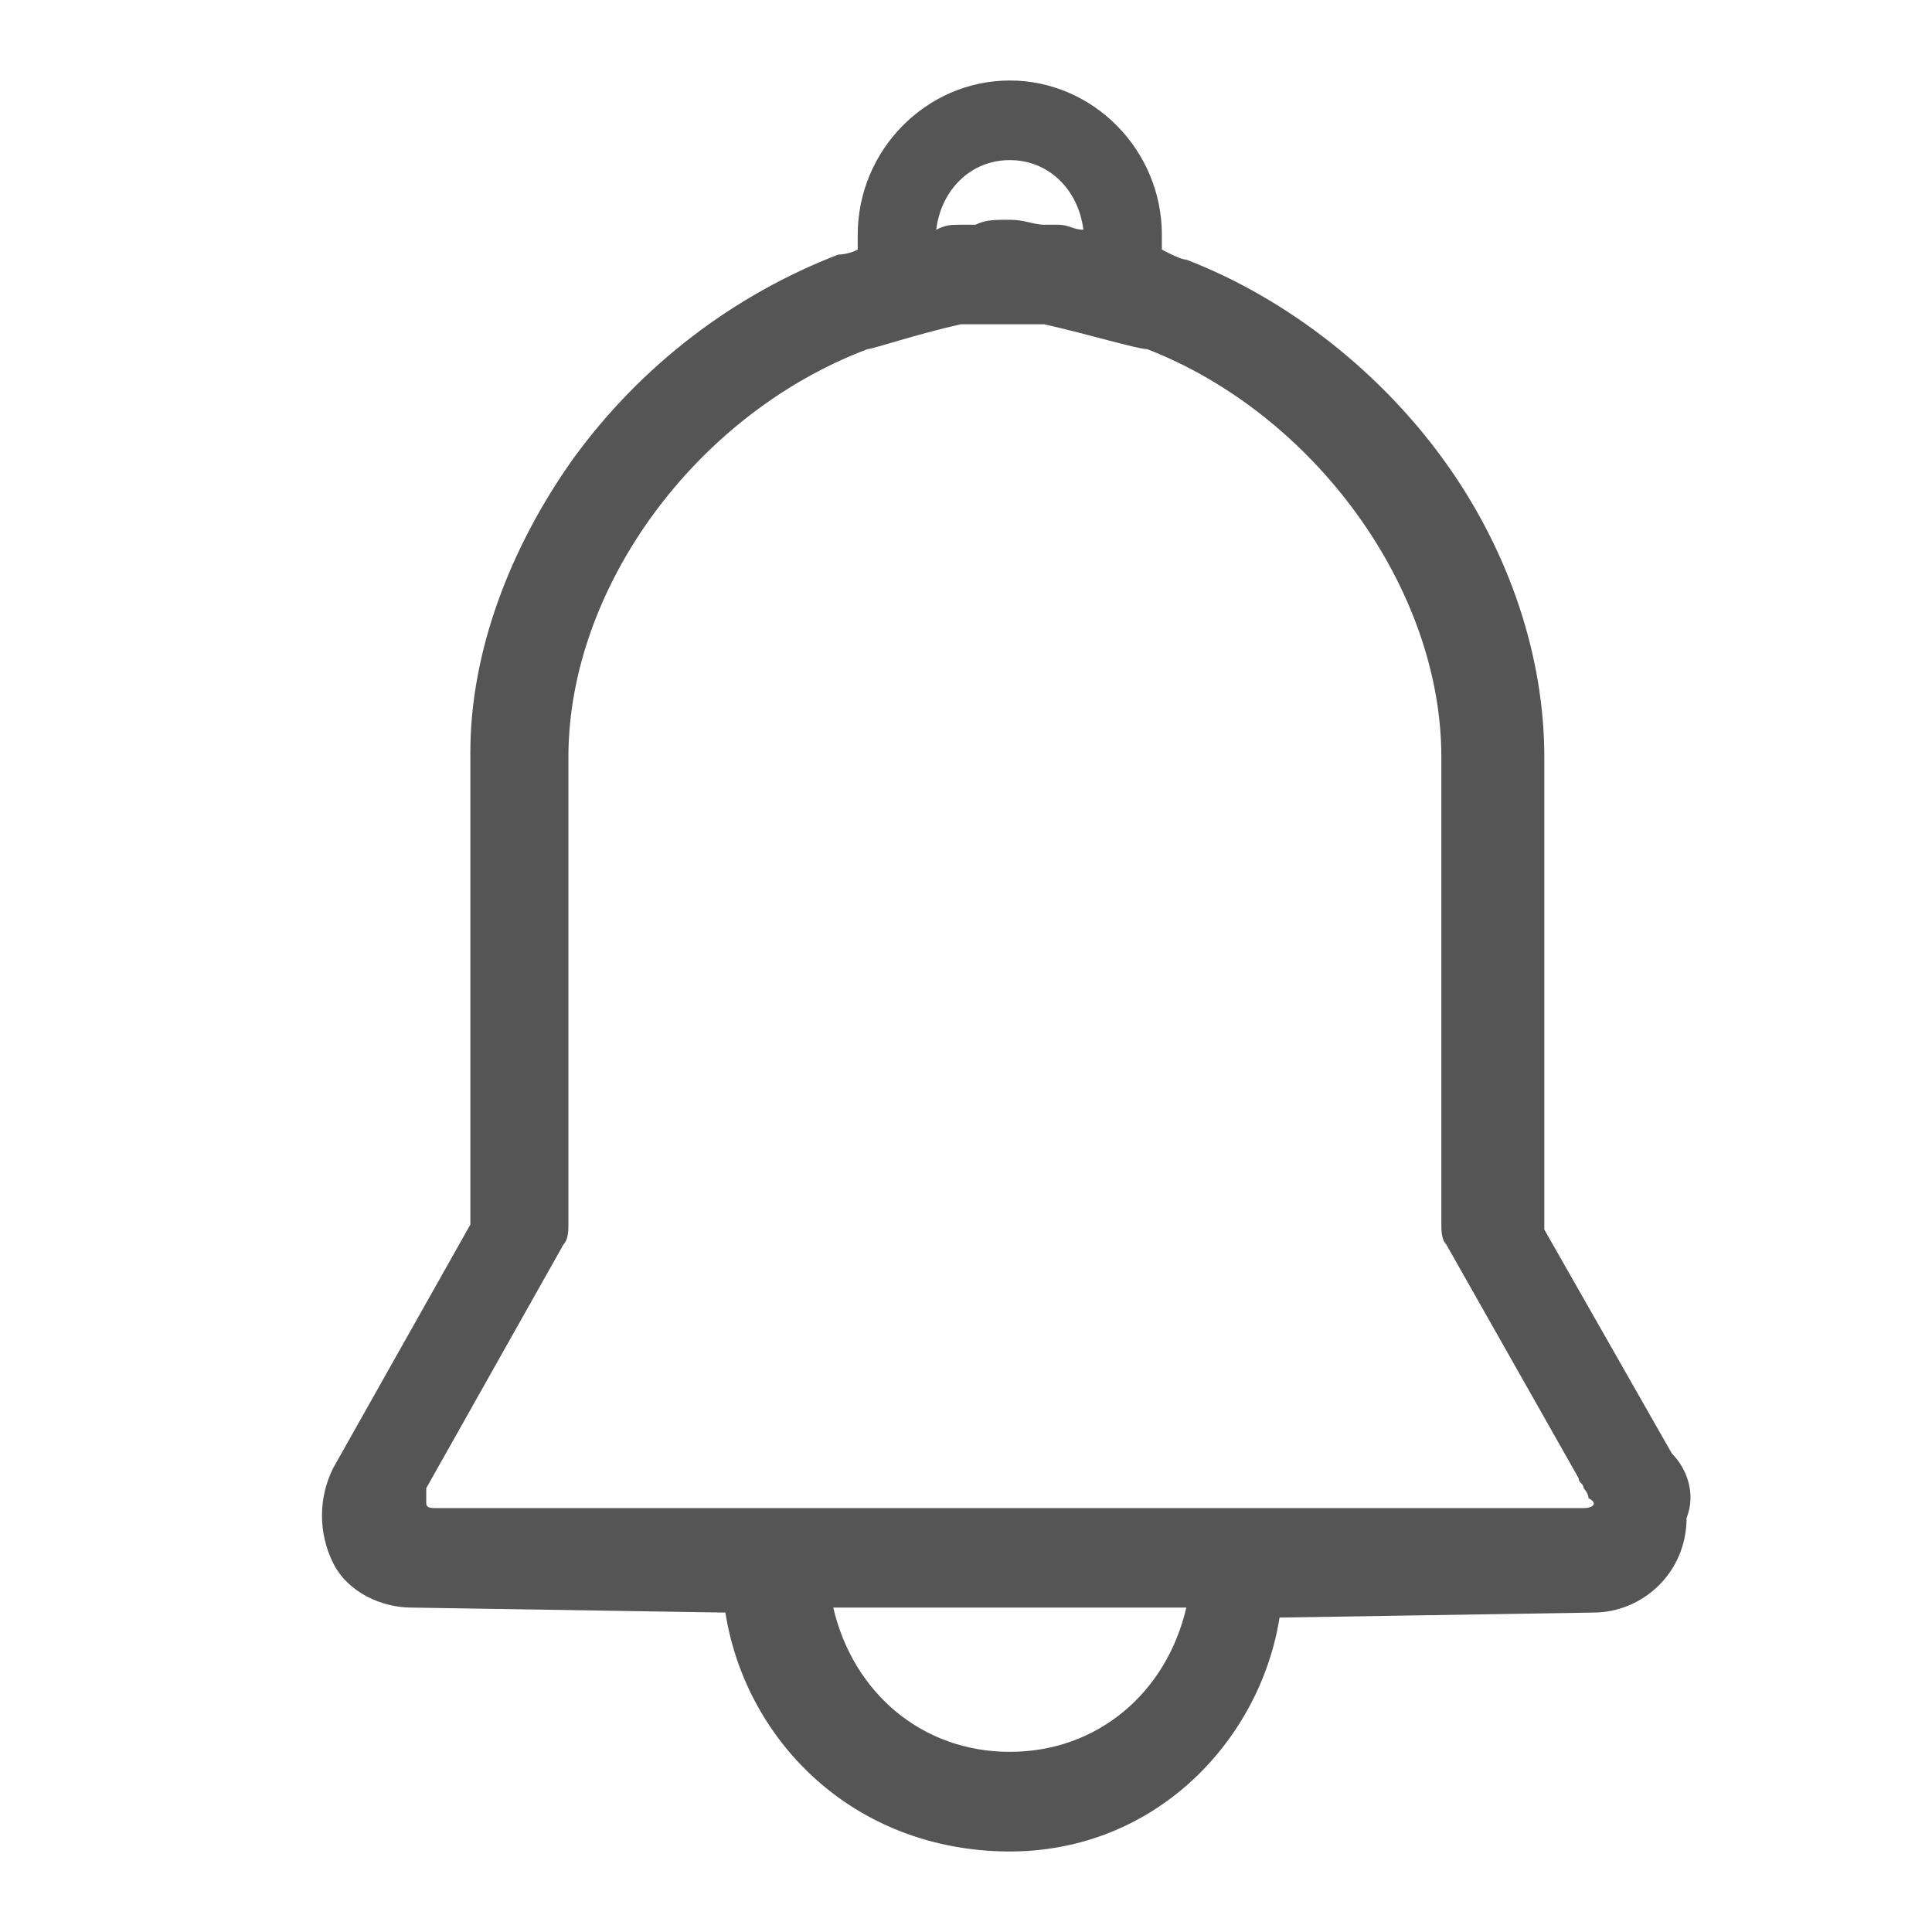 <svg xmlns="http://www.w3.org/2000/svg" width="24" height="24" viewBox="0 0 24 24">
  <g fill="none" fill-rule="evenodd" transform="translate(-216 -984)">
    <path fill="#555" fill-rule="nonzero" d="M16.768,17.055 L15.184,14.274 L15.184,8.404 C15.184,7.168 14.758,5.87 13.966,4.758 C13.174,3.646 12.016,2.719 10.737,2.225 C10.676,2.225 10.554,2.163 10.433,2.101 L10.433,1.916 C10.433,0.865 9.58,0 8.544,0 C7.508,0 6.655,0.865 6.655,1.916 L6.655,2.101 C6.534,2.163 6.412,2.163 6.412,2.163 C5.132,2.657 3.975,3.522 3.122,4.696 C2.33,5.808 1.843,7.106 1.843,8.342 L1.843,14.212 L0.137,17.24 C-0.046,17.611 -0.046,18.043 0.137,18.414 C0.32,18.785 0.746,18.97 1.112,18.97 L5.011,19.032 C5.254,20.577 6.534,21.936 8.422,21.998 C10.311,22.06 11.651,20.639 11.895,19.094 L15.793,19.032 C16.403,19.032 16.951,18.538 16.951,17.858 C17.073,17.549 16.951,17.24 16.768,17.055 Z M8.544,0.989 C9.031,0.989 9.397,1.359 9.458,1.854 C9.336,1.854 9.275,1.792 9.153,1.792 L9.031,1.792 L8.97,1.792 C8.849,1.792 8.727,1.73 8.544,1.73 C8.361,1.73 8.239,1.73 8.118,1.792 L7.935,1.792 C7.813,1.792 7.752,1.792 7.63,1.854 C7.691,1.359 8.057,0.989 8.544,0.989 Z M8.544,20.762 C7.447,20.762 6.595,20.021 6.351,18.97 L10.737,18.97 C10.493,20.021 9.641,20.762 8.544,20.762 L8.544,20.762 Z M15.672,17.734 L1.416,17.734 C1.355,17.734 1.295,17.734 1.295,17.673 L1.295,17.487 L3,14.459 C3.061,14.398 3.061,14.274 3.061,14.212 L3.061,8.404 C3.061,6.303 4.645,4.14 6.777,3.337 C6.838,3.337 7.387,3.151 7.935,3.028 L8.97,3.028 C9.519,3.151 10.128,3.337 10.25,3.337 C12.321,4.14 13.905,6.303 13.905,8.404 L13.905,14.212 C13.905,14.274 13.905,14.398 13.966,14.459 L15.611,17.364 C15.611,17.425 15.672,17.425 15.672,17.487 C15.672,17.487 15.733,17.549 15.733,17.611 C15.854,17.673 15.793,17.734 15.672,17.734 L15.672,17.734 Z" transform="translate(220 985)"/>
  </g>
</svg>
